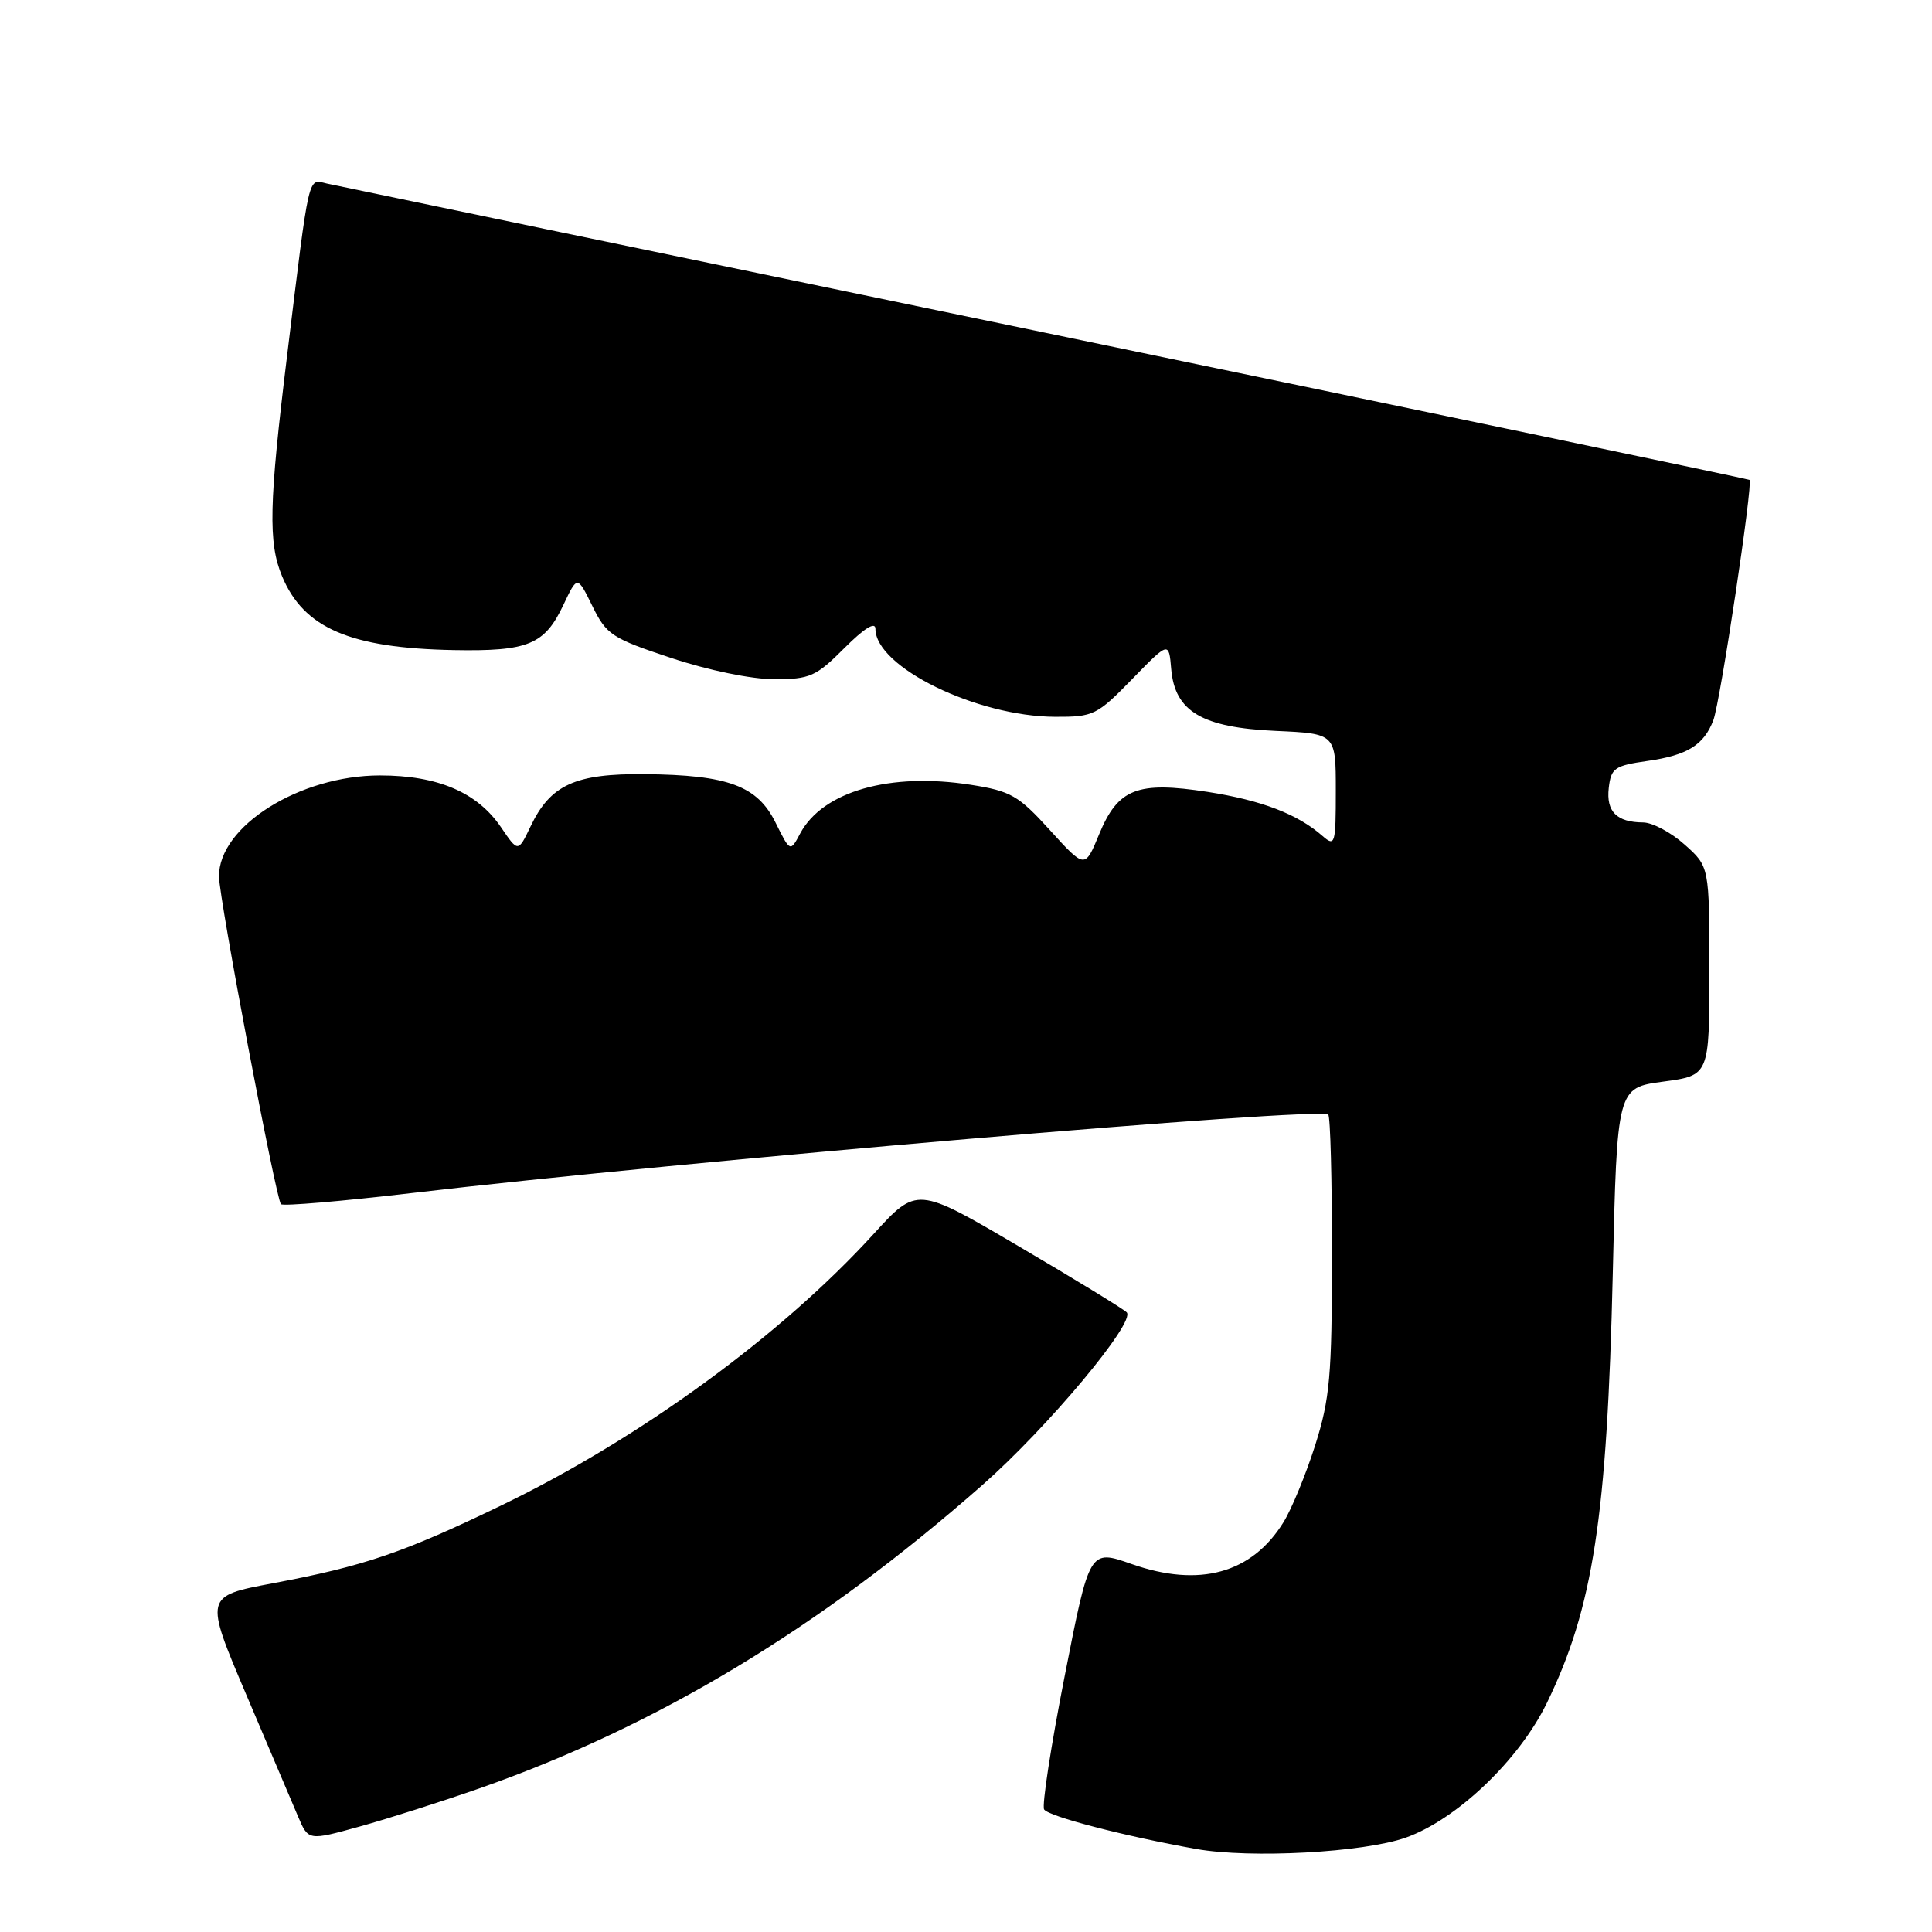 <?xml version="1.0" encoding="UTF-8" standalone="no"?>
<!DOCTYPE svg PUBLIC "-//W3C//DTD SVG 1.1//EN" "http://www.w3.org/Graphics/SVG/1.1/DTD/svg11.dtd" >
<svg xmlns="http://www.w3.org/2000/svg" xmlns:xlink="http://www.w3.org/1999/xlink" version="1.1" viewBox="0 0 256 256">
 <g >
 <path fill="currentColor"
d=" M 186.29 243.49 C 193.03 241.09 201.28 233.22 204.96 225.67 C 211.09 213.08 212.95 201.02 213.70 168.82 C 214.27 144.14 214.27 144.14 220.39 143.32 C 226.50 142.50 226.50 142.50 226.50 128.67 C 226.50 114.83 226.50 114.83 223.23 111.92 C 221.44 110.31 218.96 108.99 217.73 108.98 C 214.22 108.96 212.81 107.54 213.17 104.40 C 213.47 101.78 213.94 101.45 218.31 100.83 C 223.58 100.08 225.78 98.72 227.03 95.42 C 227.95 93.01 232.32 63.93 231.82 63.59 C 231.64 63.47 189.65 54.69 138.50 44.09 C 87.35 33.49 44.52 24.59 43.31 24.32 C 40.76 23.73 41.05 22.48 38.04 47.14 C 35.64 66.75 35.52 71.92 37.38 76.36 C 40.25 83.24 46.40 85.88 60.11 86.14 C 70.00 86.32 72.16 85.43 74.66 80.14 C 76.50 76.25 76.50 76.25 78.50 80.32 C 80.36 84.11 81.08 84.58 88.95 87.19 C 93.85 88.82 99.59 90.00 102.59 90.00 C 107.32 90.00 108.12 89.65 111.88 85.88 C 114.52 83.24 116.00 82.32 116.00 83.33 C 116.00 88.38 129.41 94.94 139.81 94.98 C 144.89 95.00 145.35 94.77 150.00 90.00 C 154.88 84.99 154.88 84.99 155.19 88.65 C 155.67 94.28 159.27 96.41 169.07 96.85 C 177.00 97.21 177.00 97.21 177.00 104.76 C 177.00 111.87 176.90 112.22 175.25 110.78 C 171.94 107.87 167.18 106.05 160.02 104.93 C 150.68 103.49 148.14 104.48 145.63 110.57 C 143.76 115.11 143.76 115.11 139.13 110.01 C 134.95 105.40 133.93 104.82 128.64 103.99 C 117.95 102.31 109.03 104.85 106.04 110.42 C 104.71 112.92 104.71 112.92 102.77 109.01 C 100.35 104.12 96.50 102.69 85.46 102.58 C 76.19 102.49 72.93 103.98 70.29 109.53 C 68.65 112.95 68.65 112.95 66.39 109.62 C 63.24 104.99 58.02 102.75 50.35 102.75 C 39.70 102.75 28.96 109.50 29.02 116.15 C 29.05 119.15 36.57 158.90 37.23 159.56 C 37.50 159.84 45.33 159.17 54.61 158.08 C 90.30 153.88 174.91 146.64 176.00 147.69 C 176.28 147.96 176.50 156.35 176.49 166.34 C 176.49 182.32 176.22 185.34 174.27 191.50 C 173.04 195.35 171.16 199.94 170.07 201.70 C 165.87 208.49 158.93 210.40 149.94 207.24 C 144.37 205.28 144.37 205.28 141.08 222.06 C 139.26 231.29 138.04 239.25 138.35 239.76 C 138.92 240.68 149.02 243.31 158.50 245.00 C 165.71 246.28 180.70 245.47 186.29 243.49 Z  M 63.50 236.98 C 87.08 228.72 108.58 215.77 130.12 196.82 C 138.82 189.17 150.54 175.14 149.29 173.89 C 148.82 173.42 142.38 169.48 134.97 165.13 C 121.50 157.21 121.50 157.21 115.74 163.53 C 103.48 176.97 84.89 190.53 66.56 199.41 C 53.47 205.74 48.29 207.51 36.16 209.79 C 27.09 211.50 27.09 211.50 32.61 224.50 C 35.65 231.65 38.75 238.94 39.50 240.71 C 40.86 243.91 40.86 243.91 47.68 242.02 C 51.43 240.98 58.55 238.71 63.50 236.98 Z "/>
</g>
</svg>
